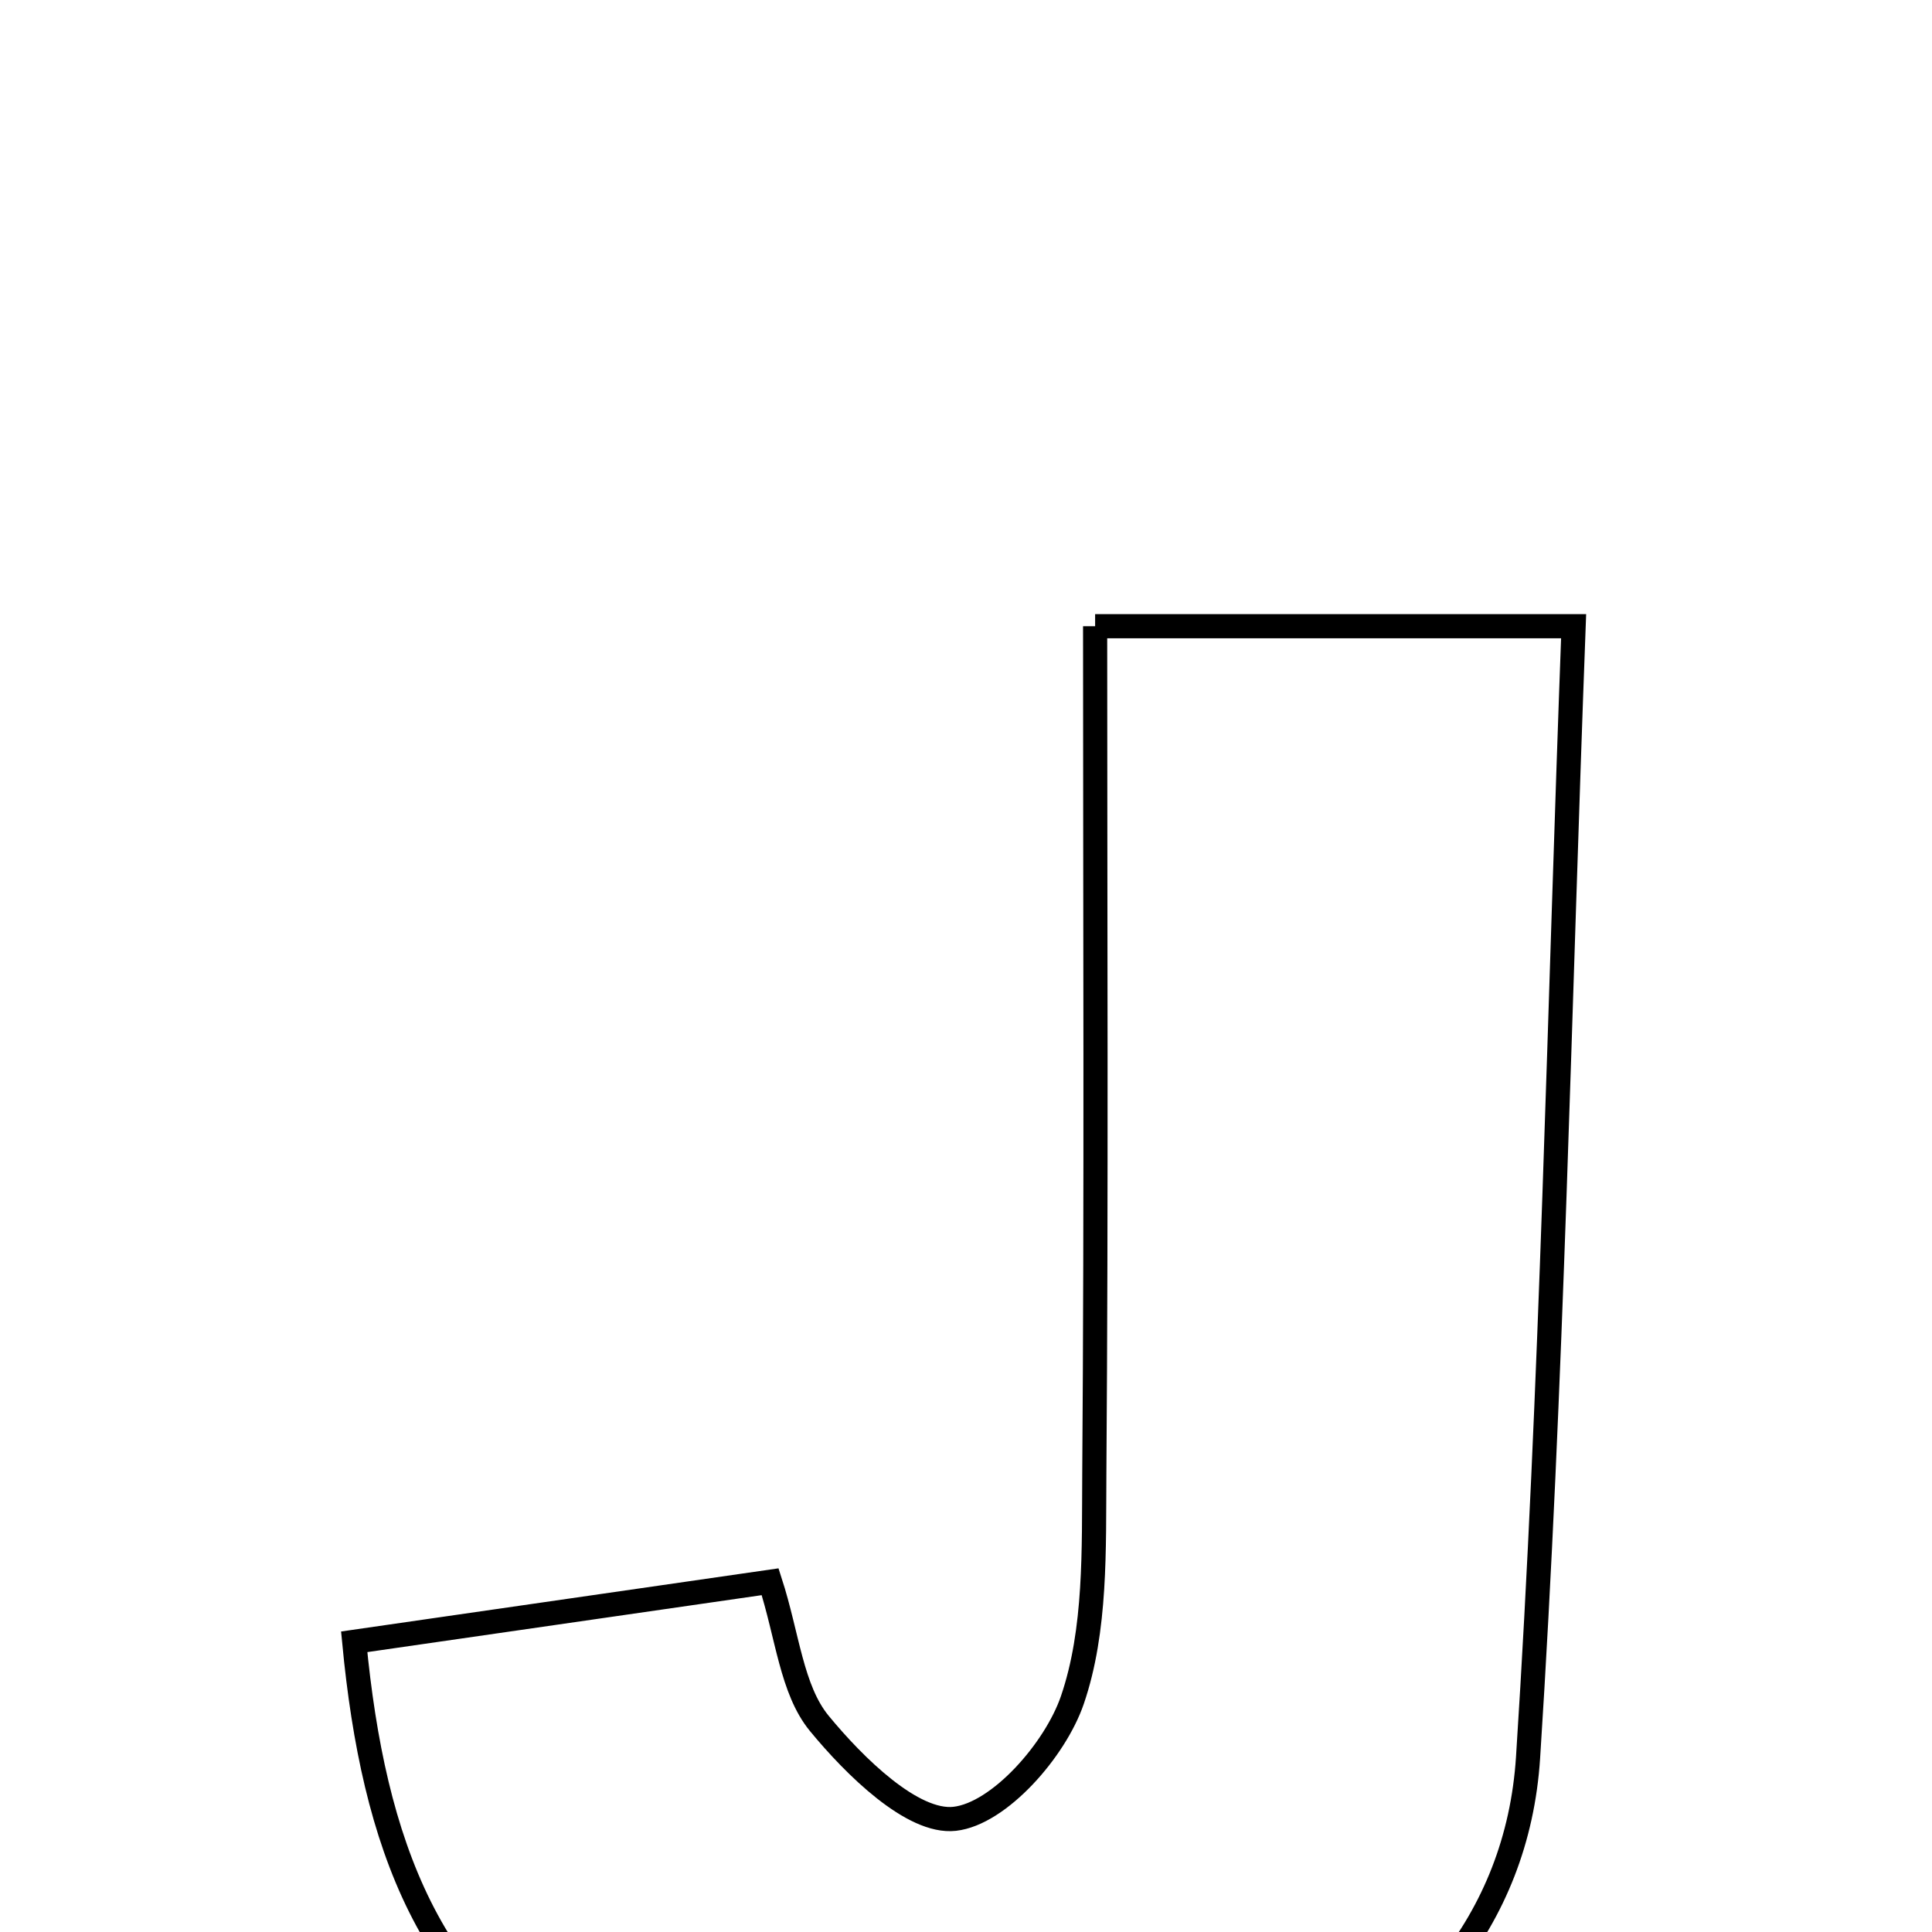 <svg xmlns="http://www.w3.org/2000/svg" viewBox="0.0 0.0 24.0 24.0" height="200px" width="200px"><path fill="none" stroke="black" stroke-width=".3" stroke-opacity="1.0"  filling="0" d="M13.604 7.779 C15.583 7.779 17.346 7.779 19.548 7.779 C19.369 12.546 19.281 17.196 18.982 21.834 C18.85 23.874 17.545 25.343 15.661 26.152 C12.876 27.346 10.063 27.243 7.384 25.874 C5.343 24.83 4.64 22.908 4.4 20.395 C6.248 20.128 7.852 19.896 9.567 19.649 C9.785 20.323 9.832 20.987 10.177 21.408 C10.615 21.941 11.337 22.652 11.859 22.594 C12.413 22.532 13.109 21.738 13.321 21.119 C13.619 20.249 13.587 19.246 13.594 18.299 C13.62 14.846 13.604 11.394 13.604 7.779"></path></svg>